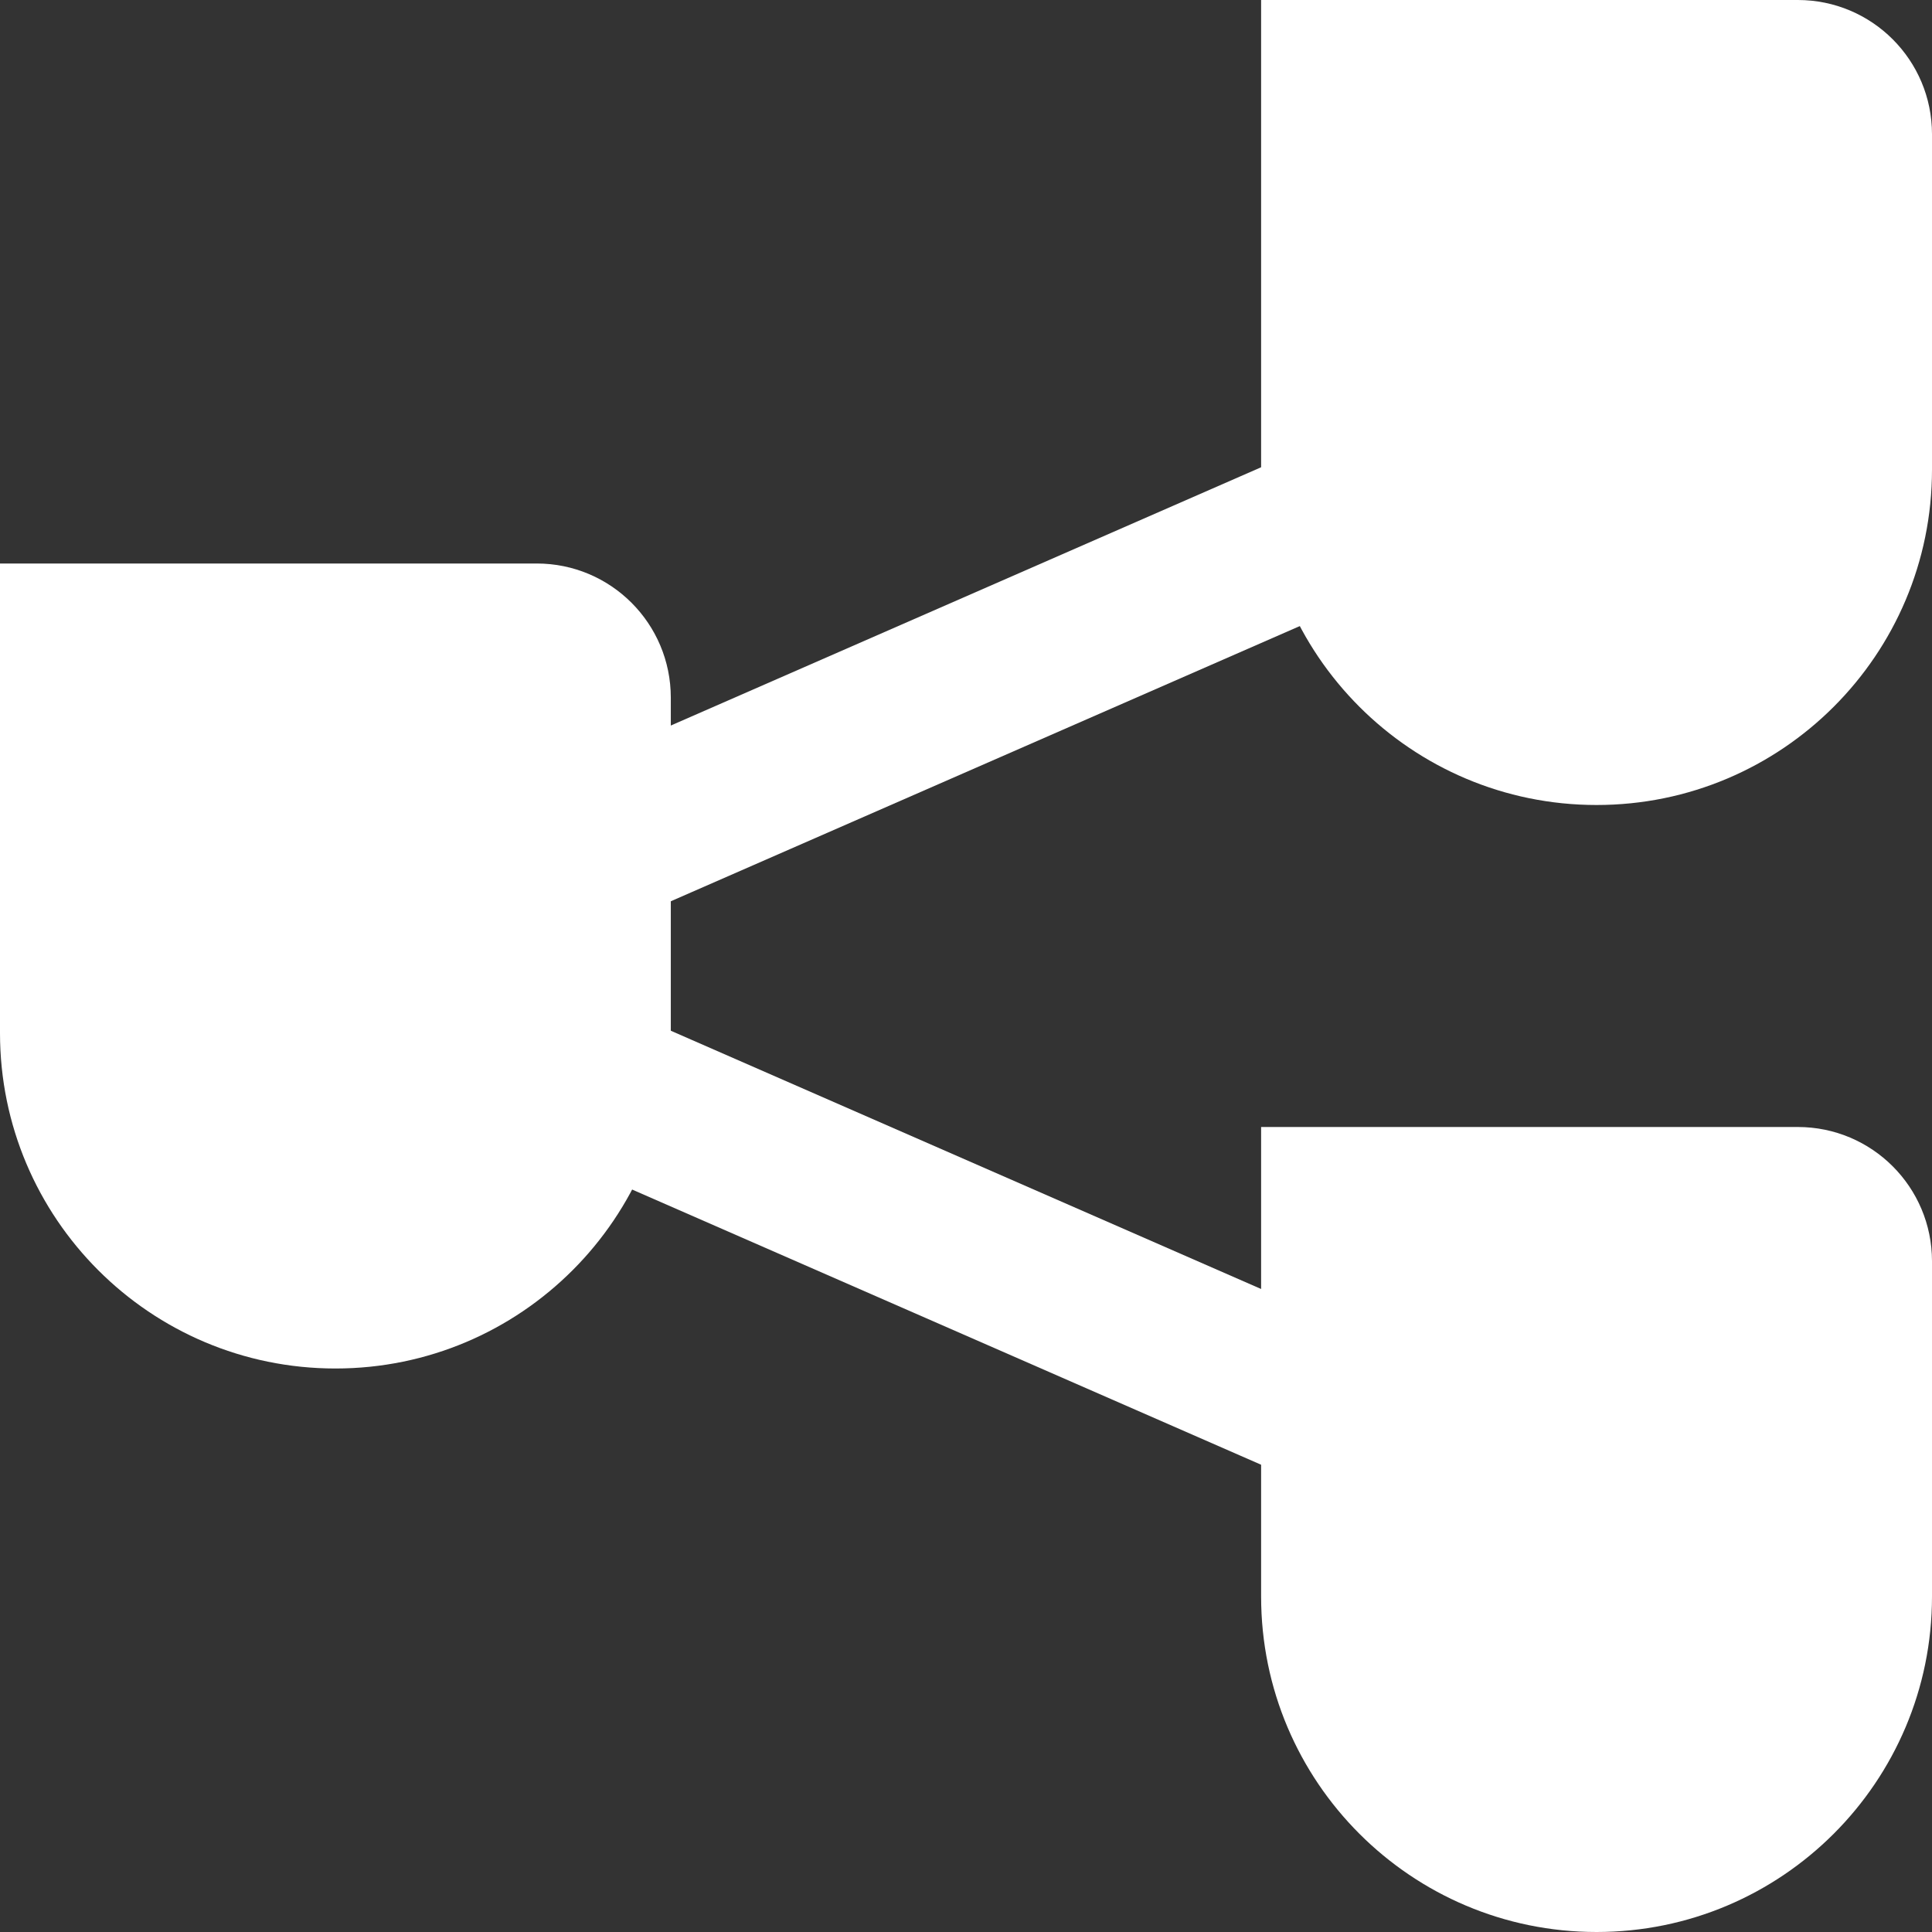 <svg width="24" height="24" viewBox="0 0 24 24" fill="none" xmlns="http://www.w3.org/2000/svg">
<rect x="0" y="0" width="24" height="24" fill="#333333" stroke="none"/>
<path d="M20 5L4 12L20 19" stroke="white" stroke-width="2" stroke-linecap="square"/>
<path d="M4.167 17C1.866 17 0 15.134 0 12.833V7H6.667C7.588 7 8.333 7.746 8.333 8.667V12.833C8.333 15.134 6.468 17 4.167 17Z" fill="white"/>
<path d="M19.833 10C17.532 10 15.666 8.134 15.666 5.833V0H22.333C23.254 0 24 0.746 24 1.667V5.833C24 8.134 22.134 10 19.833 10Z" fill="white"/>
<path d="M19.833 24C17.532 24 15.666 22.134 15.666 19.833V14H22.333C23.254 14 24 14.746 24 15.667V19.833C24 22.134 22.134 24 19.833 24Z" fill="white"/>
</svg>
